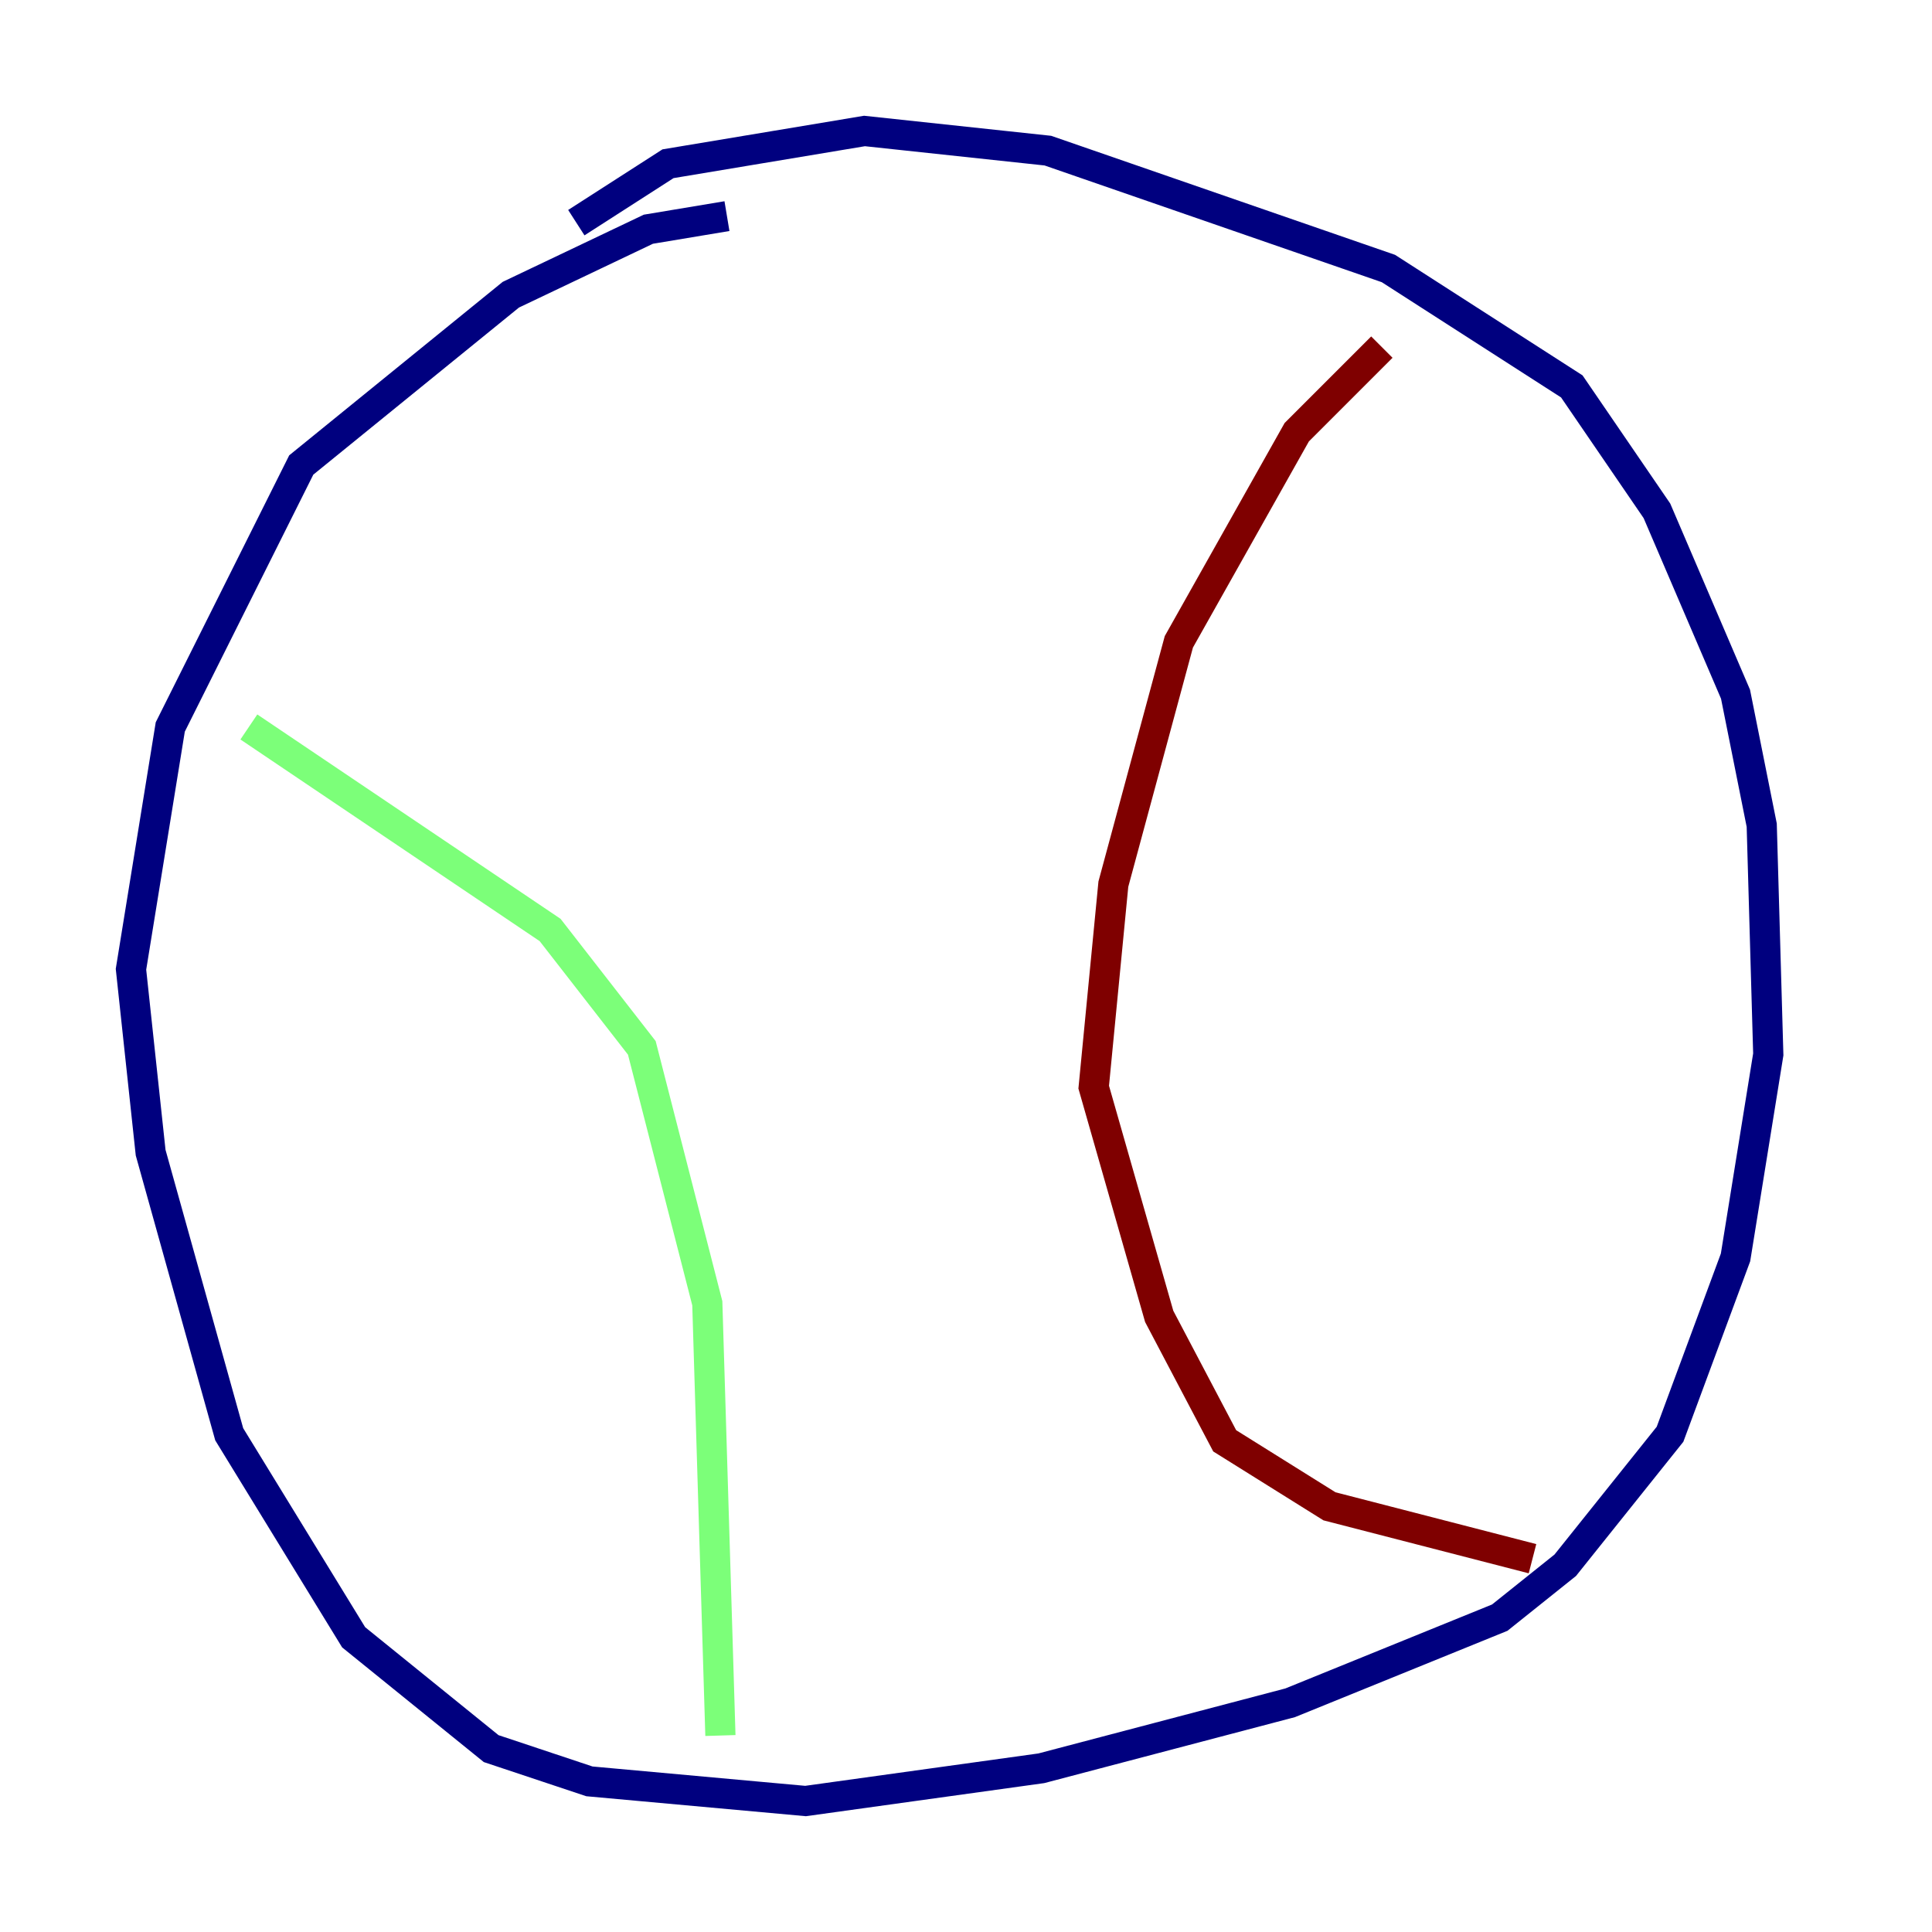 <?xml version="1.0" encoding="utf-8" ?>
<svg baseProfile="tiny" height="128" version="1.2" viewBox="0,0,128,128" width="128" xmlns="http://www.w3.org/2000/svg" xmlns:ev="http://www.w3.org/2001/xml-events" xmlns:xlink="http://www.w3.org/1999/xlink"><defs /><polyline fill="none" points="48.163,14.319 42.956,15.186 33.844,19.525 19.959,30.807 11.281,48.163 8.678,64.217 9.98,76.366 15.186,95.024 23.43,108.475 32.542,115.851 39.051,118.02 53.37,119.322 68.99,117.153 85.478,112.814 99.363,107.173 103.702,103.702 110.644,95.024 114.983,83.308 117.153,69.858 116.719,54.671 114.983,45.993 109.776,33.844 104.136,25.6 91.986,17.79 69.424,9.98 57.275,8.678 44.258,10.848 38.183,14.752" stroke="#00007f" stroke-width="2" /><polyline fill="none" points="16.488,48.163 36.447,61.614 42.522,69.424 46.861,86.346 47.729,114.983" stroke="#7cff79" stroke-width="2" /><polyline fill="none" points="91.552,22.997 85.912,28.637 78.102,42.522 73.763,58.576 72.461,72.027 76.8,87.214 81.139,95.458 88.081,99.797 101.532,103.268" stroke="#7f0000" stroke-width="2" /></svg>